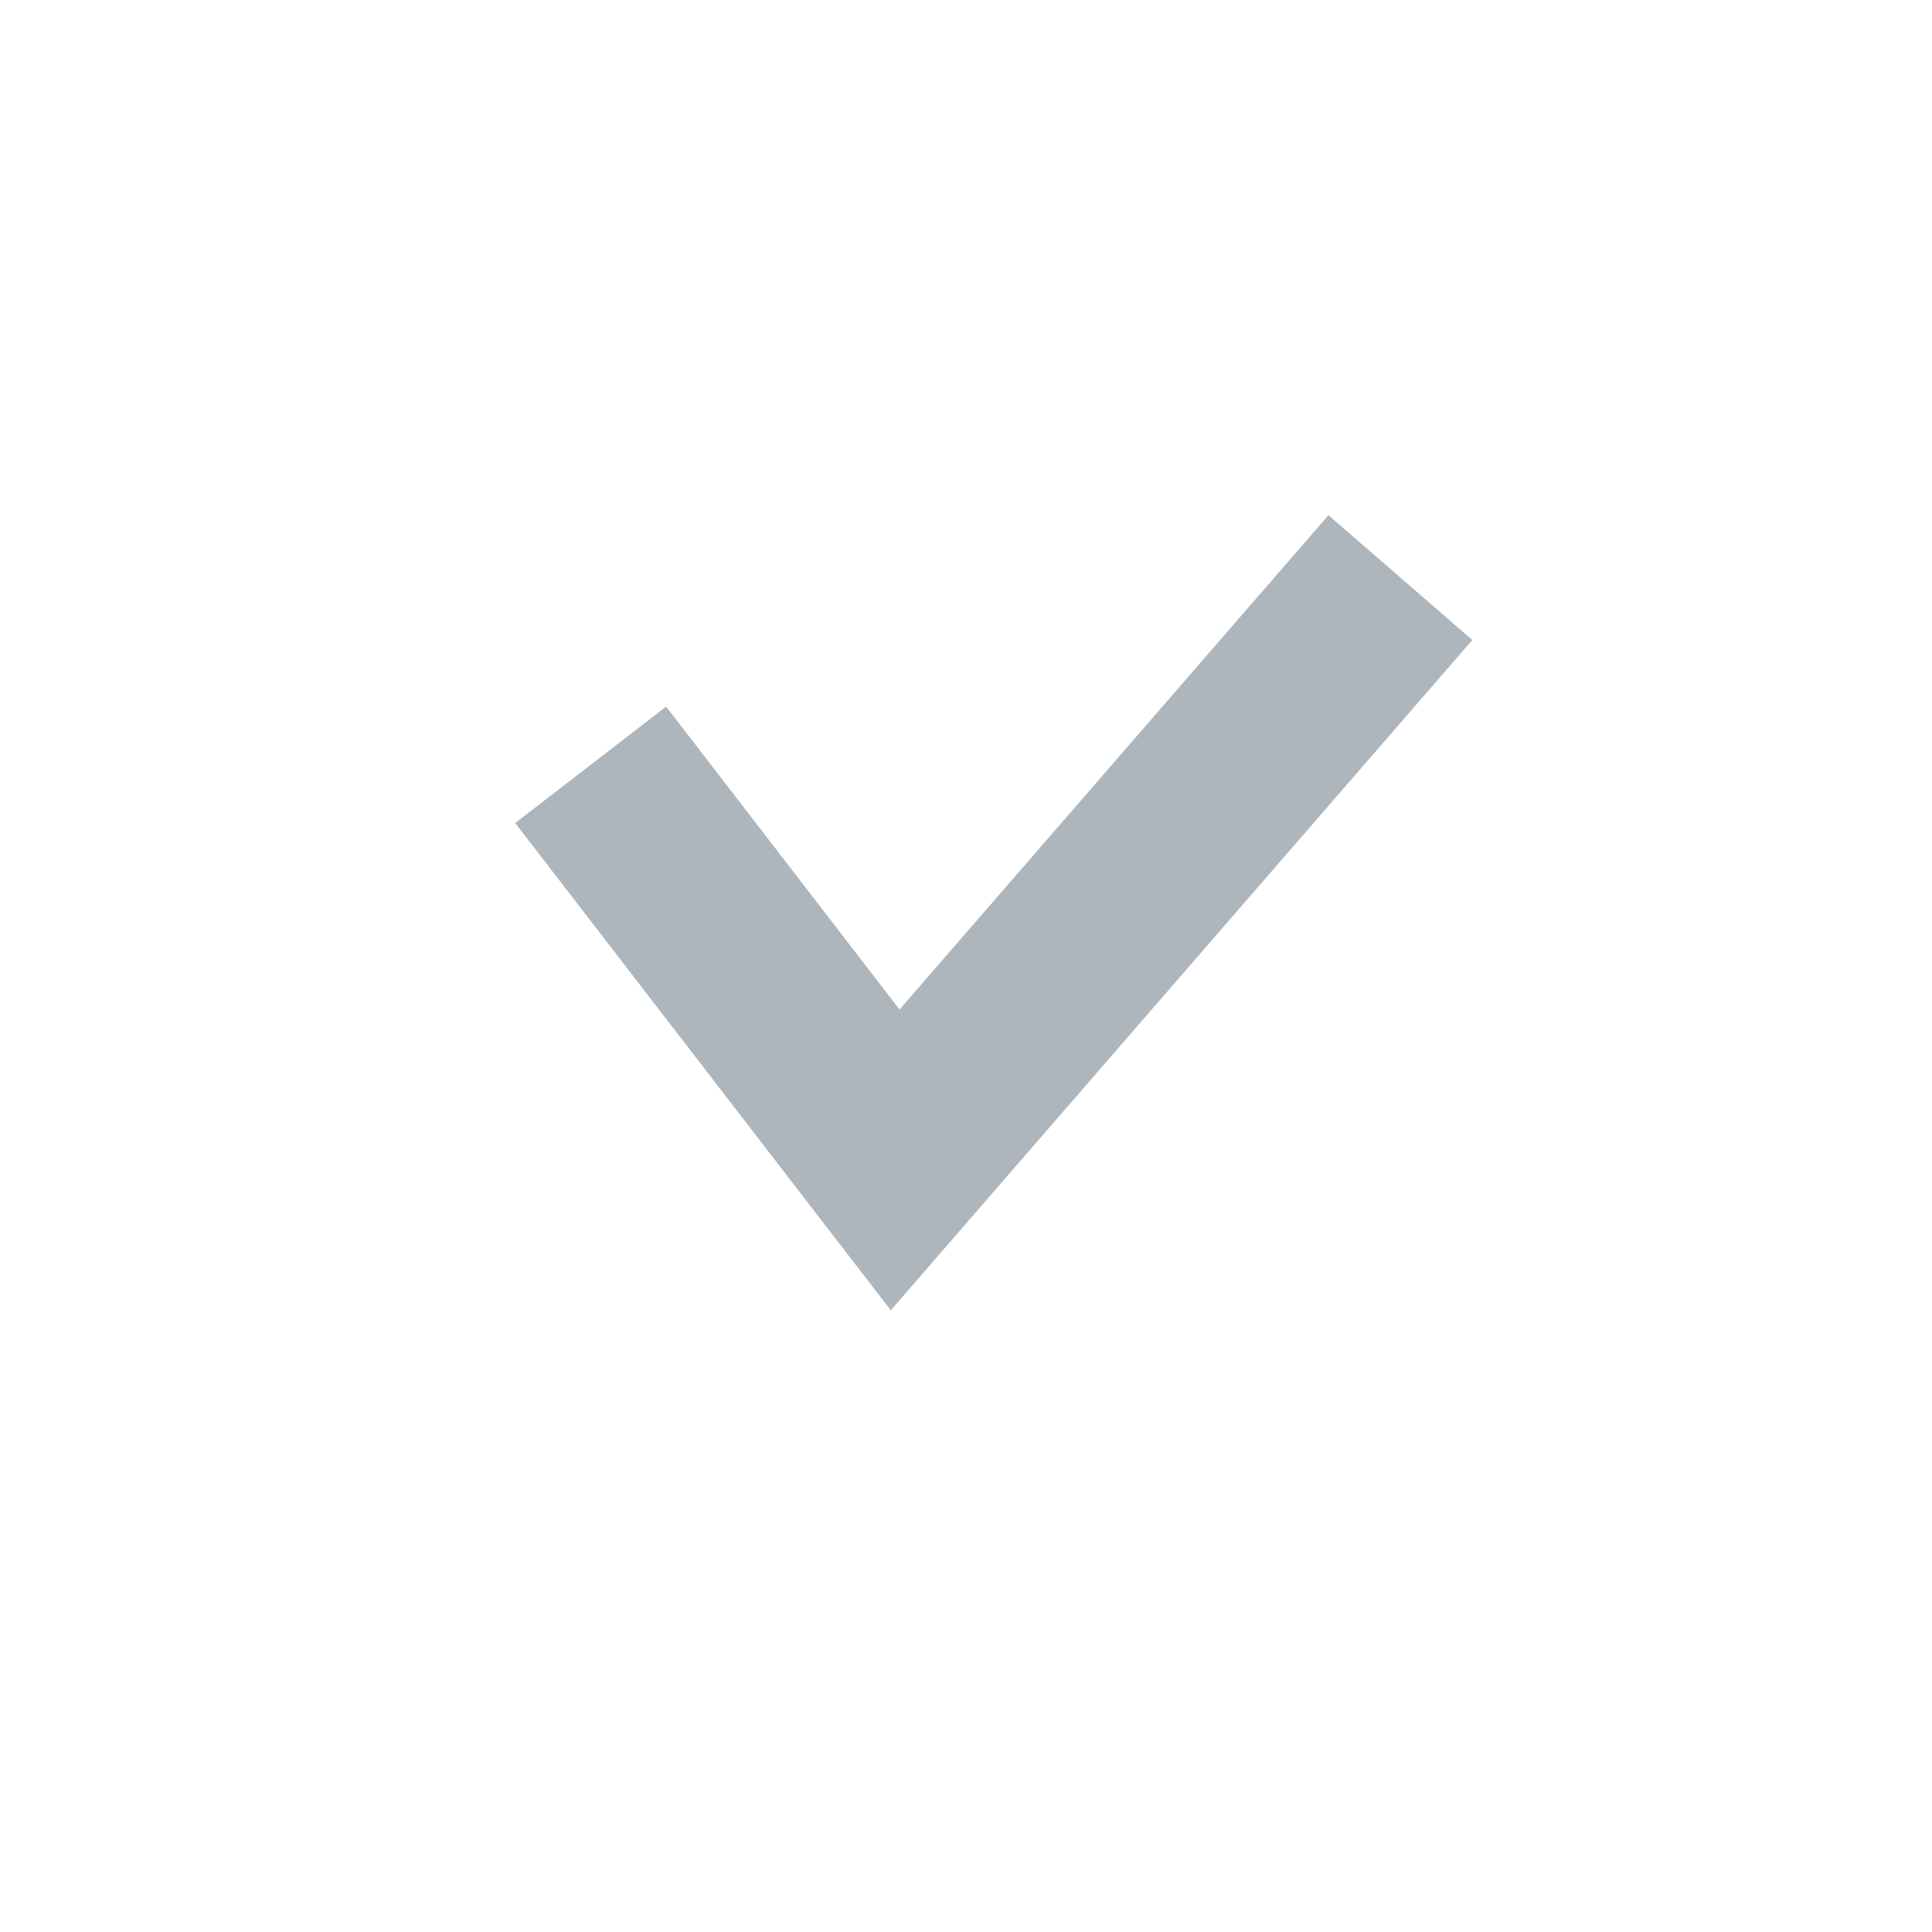<?xml version="1.0" encoding="UTF-8"?>
<svg width="15px" height="15px" viewBox="0 0 15 15" version="1.1" xmlns="http://www.w3.org/2000/svg" xmlns:xlink="http://www.w3.org/1999/xlink">
    <!-- Generator: sketchtool 51.2 (57519) - http://www.bohemiancoding.com/sketch -->
    <title>A619D16E-1C0D-49C4-86D6-F1874AD692B2</title>
    <desc>Created with sketchtool.</desc>
    <defs></defs>
    <g id="Page-1" stroke="none" stroke-width="1" fill="none" fill-rule="evenodd">
        <g id="alert-wallet-address---eth" transform="translate(-146, -369)">
            <rect id="Rectangle" x="0" y="0" width="320" height="453" rx="5"></rect>
            <g id="check_small_gray" transform="translate(146, 369)" fill-rule="nonzero">
                <rect id="Rectangle-2" x="0" y="0" width="15" height="15"></rect>
                <polygon id="Path-2" fill="#ADB5BD" points="10.314 4 11.431 4.969 6.916 10.173 4 6.39 5.172 5.486 6.984 7.838"></polygon>
            </g>
        </g>
    </g>
</svg>